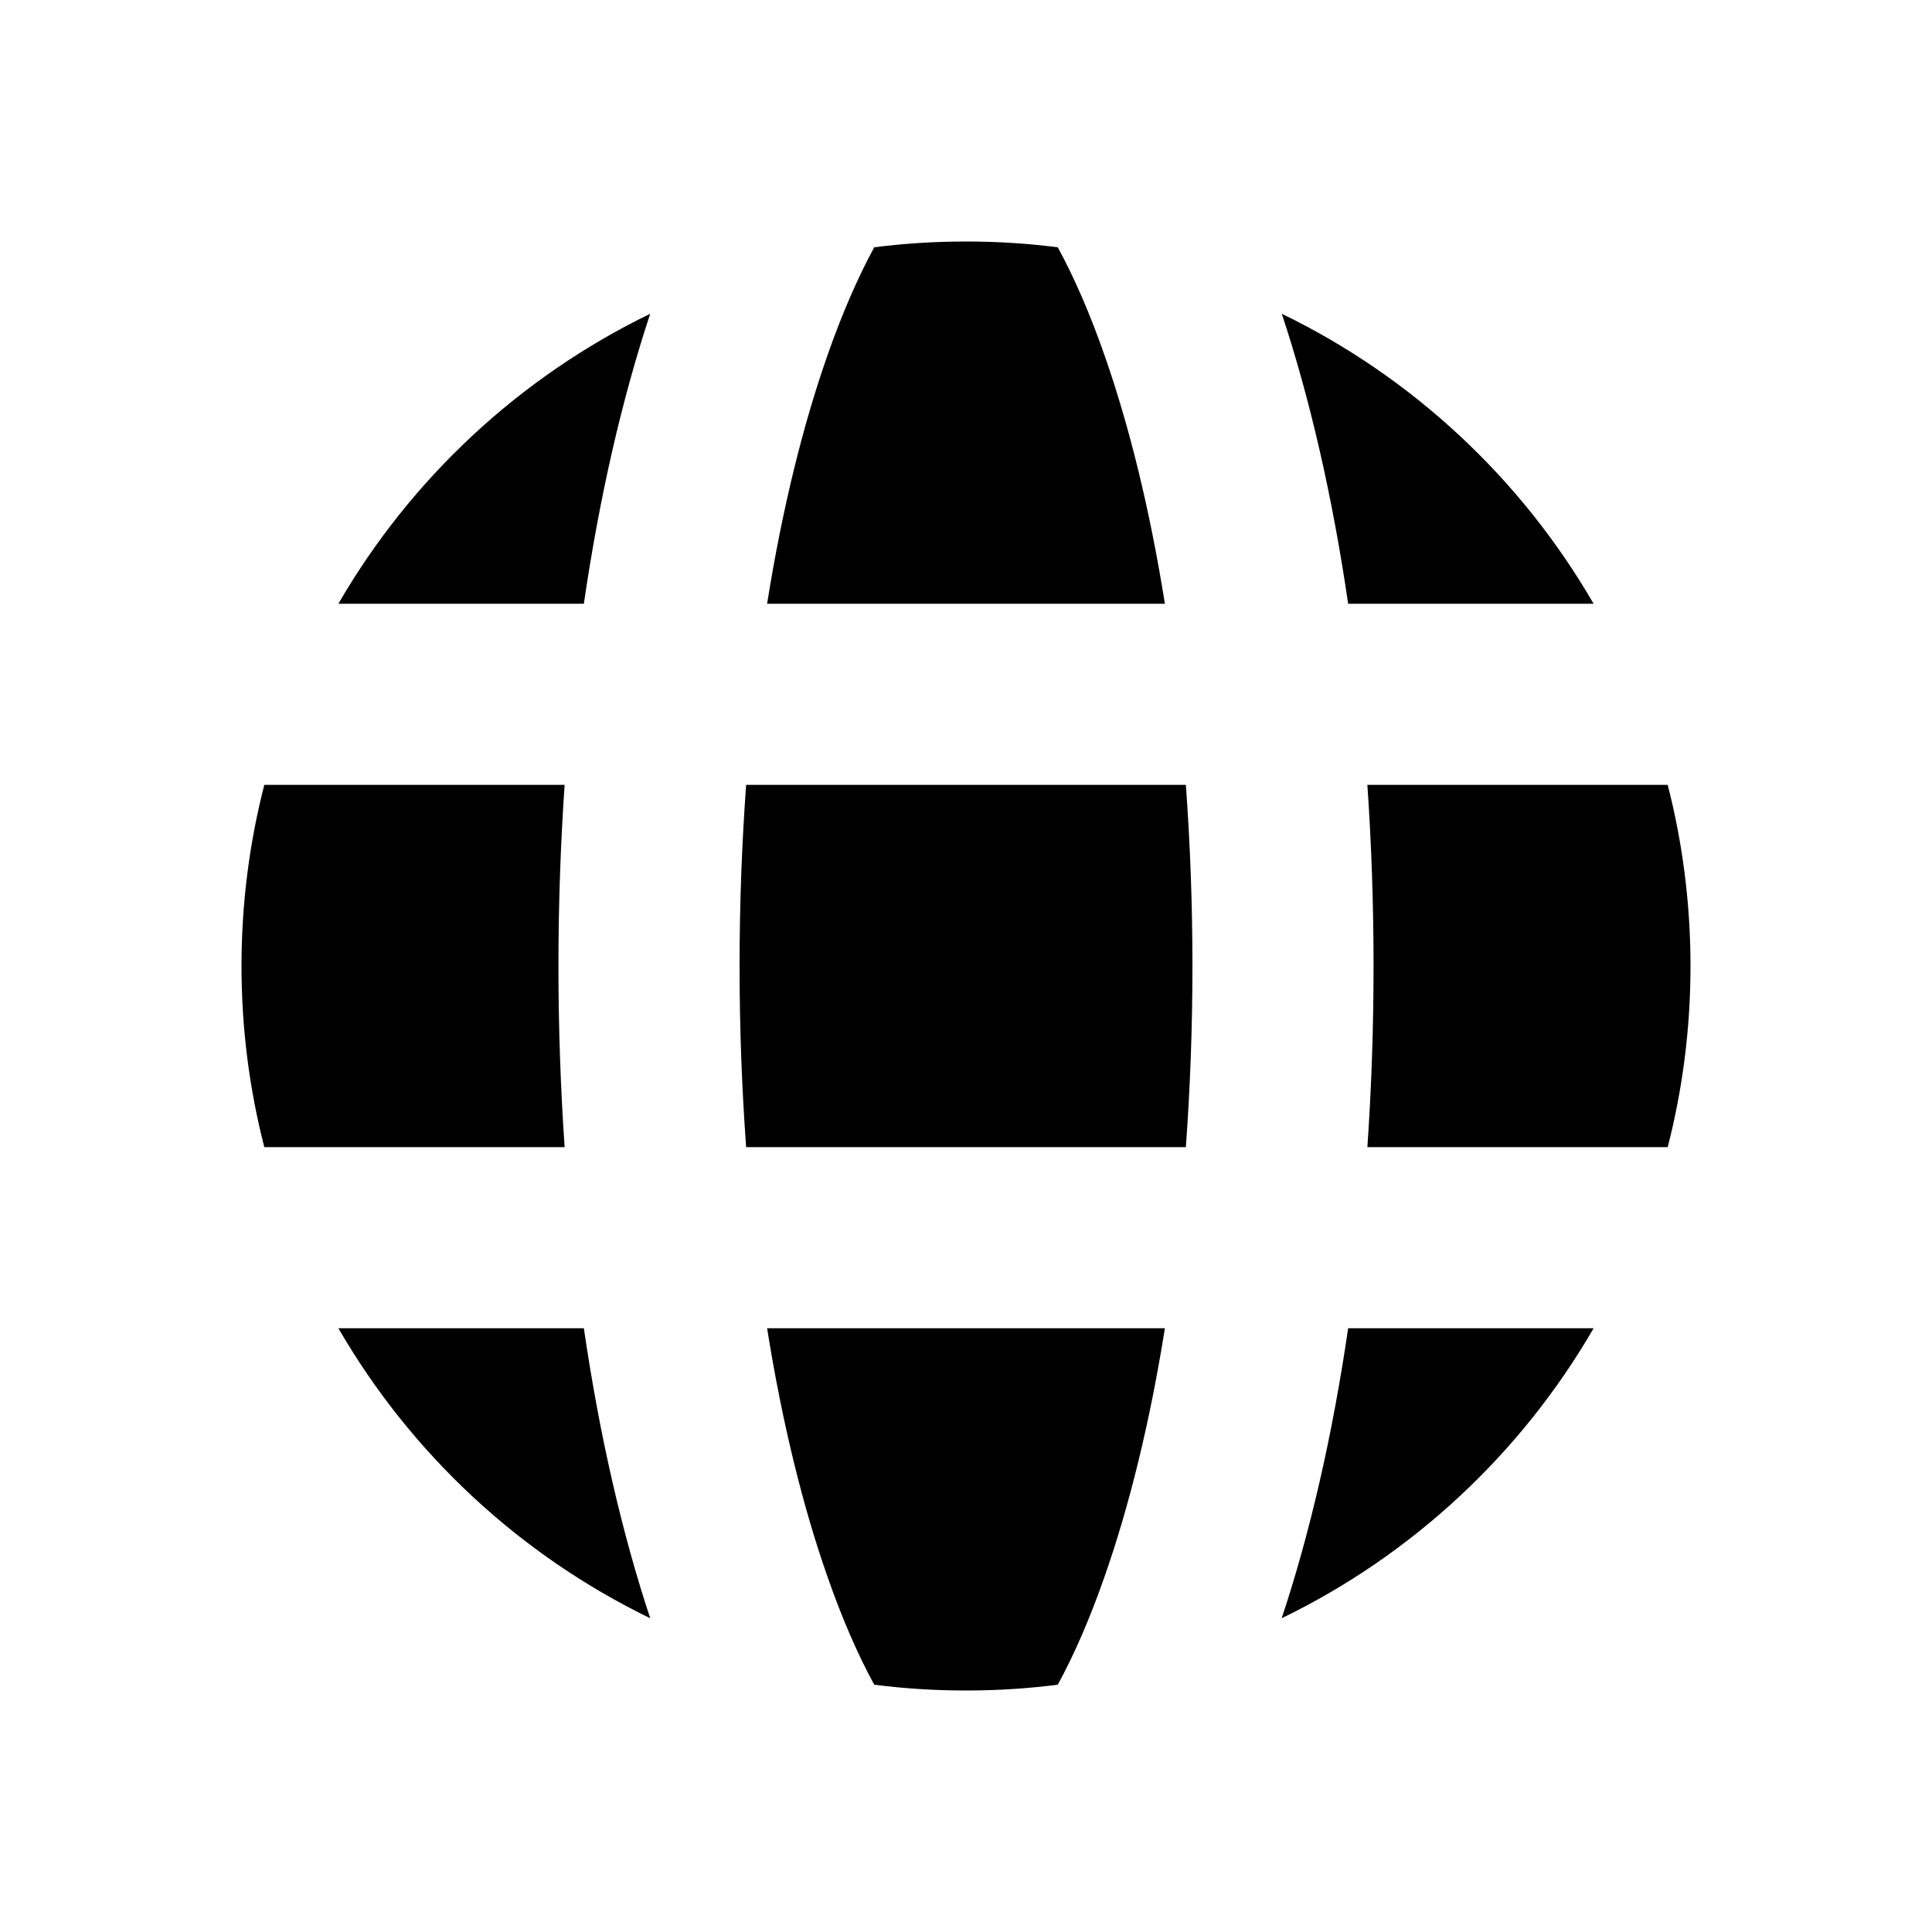 <svg viewBox="0 0 20 20" fill="none" xmlns="http://www.w3.org/2000/svg">
<path d="M7.941 6.25C8.096 5.277 8.31 4.408 8.565 3.681C8.719 3.239 8.884 2.866 9.05 2.56C9.361 2.52 9.678 2.5 10 2.5C10.322 2.5 10.639 2.52 10.95 2.56C11.117 2.866 11.281 3.239 11.435 3.681C11.69 4.408 11.904 5.277 12.059 6.25H7.941Z" fill="black"/>
<path d="M6.044 6.25H3.503C4.253 4.954 5.379 3.904 6.731 3.248C6.44 4.126 6.206 5.141 6.044 6.25Z" fill="black"/>
<path d="M13.269 3.248C13.56 4.126 13.794 5.141 13.956 6.25H16.497C15.747 4.954 14.622 3.904 13.269 3.248Z" fill="black"/>
<path d="M12.276 8.125H7.724C7.68 8.727 7.656 9.354 7.656 10C7.656 10.646 7.68 11.273 7.724 11.875H12.276C12.32 11.273 12.344 10.646 12.344 10C12.344 9.354 12.32 8.727 12.276 8.125Z" fill="black"/>
<path d="M14.155 11.875C14.197 11.266 14.219 10.639 14.219 10C14.219 9.361 14.197 8.734 14.155 8.125H17.264C17.418 8.724 17.5 9.353 17.5 10C17.5 10.647 17.418 11.276 17.264 11.875H14.155Z" fill="black"/>
<path d="M12.059 13.75H7.941C8.096 14.723 8.31 15.592 8.565 16.319C8.719 16.761 8.883 17.134 9.05 17.44C9.361 17.48 9.678 17.5 10 17.5C10.322 17.5 10.639 17.48 10.95 17.44C11.117 17.134 11.281 16.761 11.435 16.319C11.69 15.592 11.904 14.723 12.059 13.75Z" fill="black"/>
<path d="M13.268 16.752C13.56 15.874 13.794 14.859 13.956 13.75H16.497C15.747 15.046 14.621 16.096 13.268 16.752Z" fill="black"/>
<path d="M6.731 16.752C6.44 15.874 6.206 14.859 6.044 13.75H3.503C4.253 15.046 5.378 16.096 6.731 16.752Z" fill="black"/>
<path d="M5.845 11.875H2.736C2.582 11.276 2.5 10.647 2.5 10C2.5 9.353 2.582 8.724 2.736 8.125H5.845C5.803 8.734 5.781 9.361 5.781 10C5.781 10.639 5.803 11.266 5.845 11.875Z" fill="black"/>
</svg>
